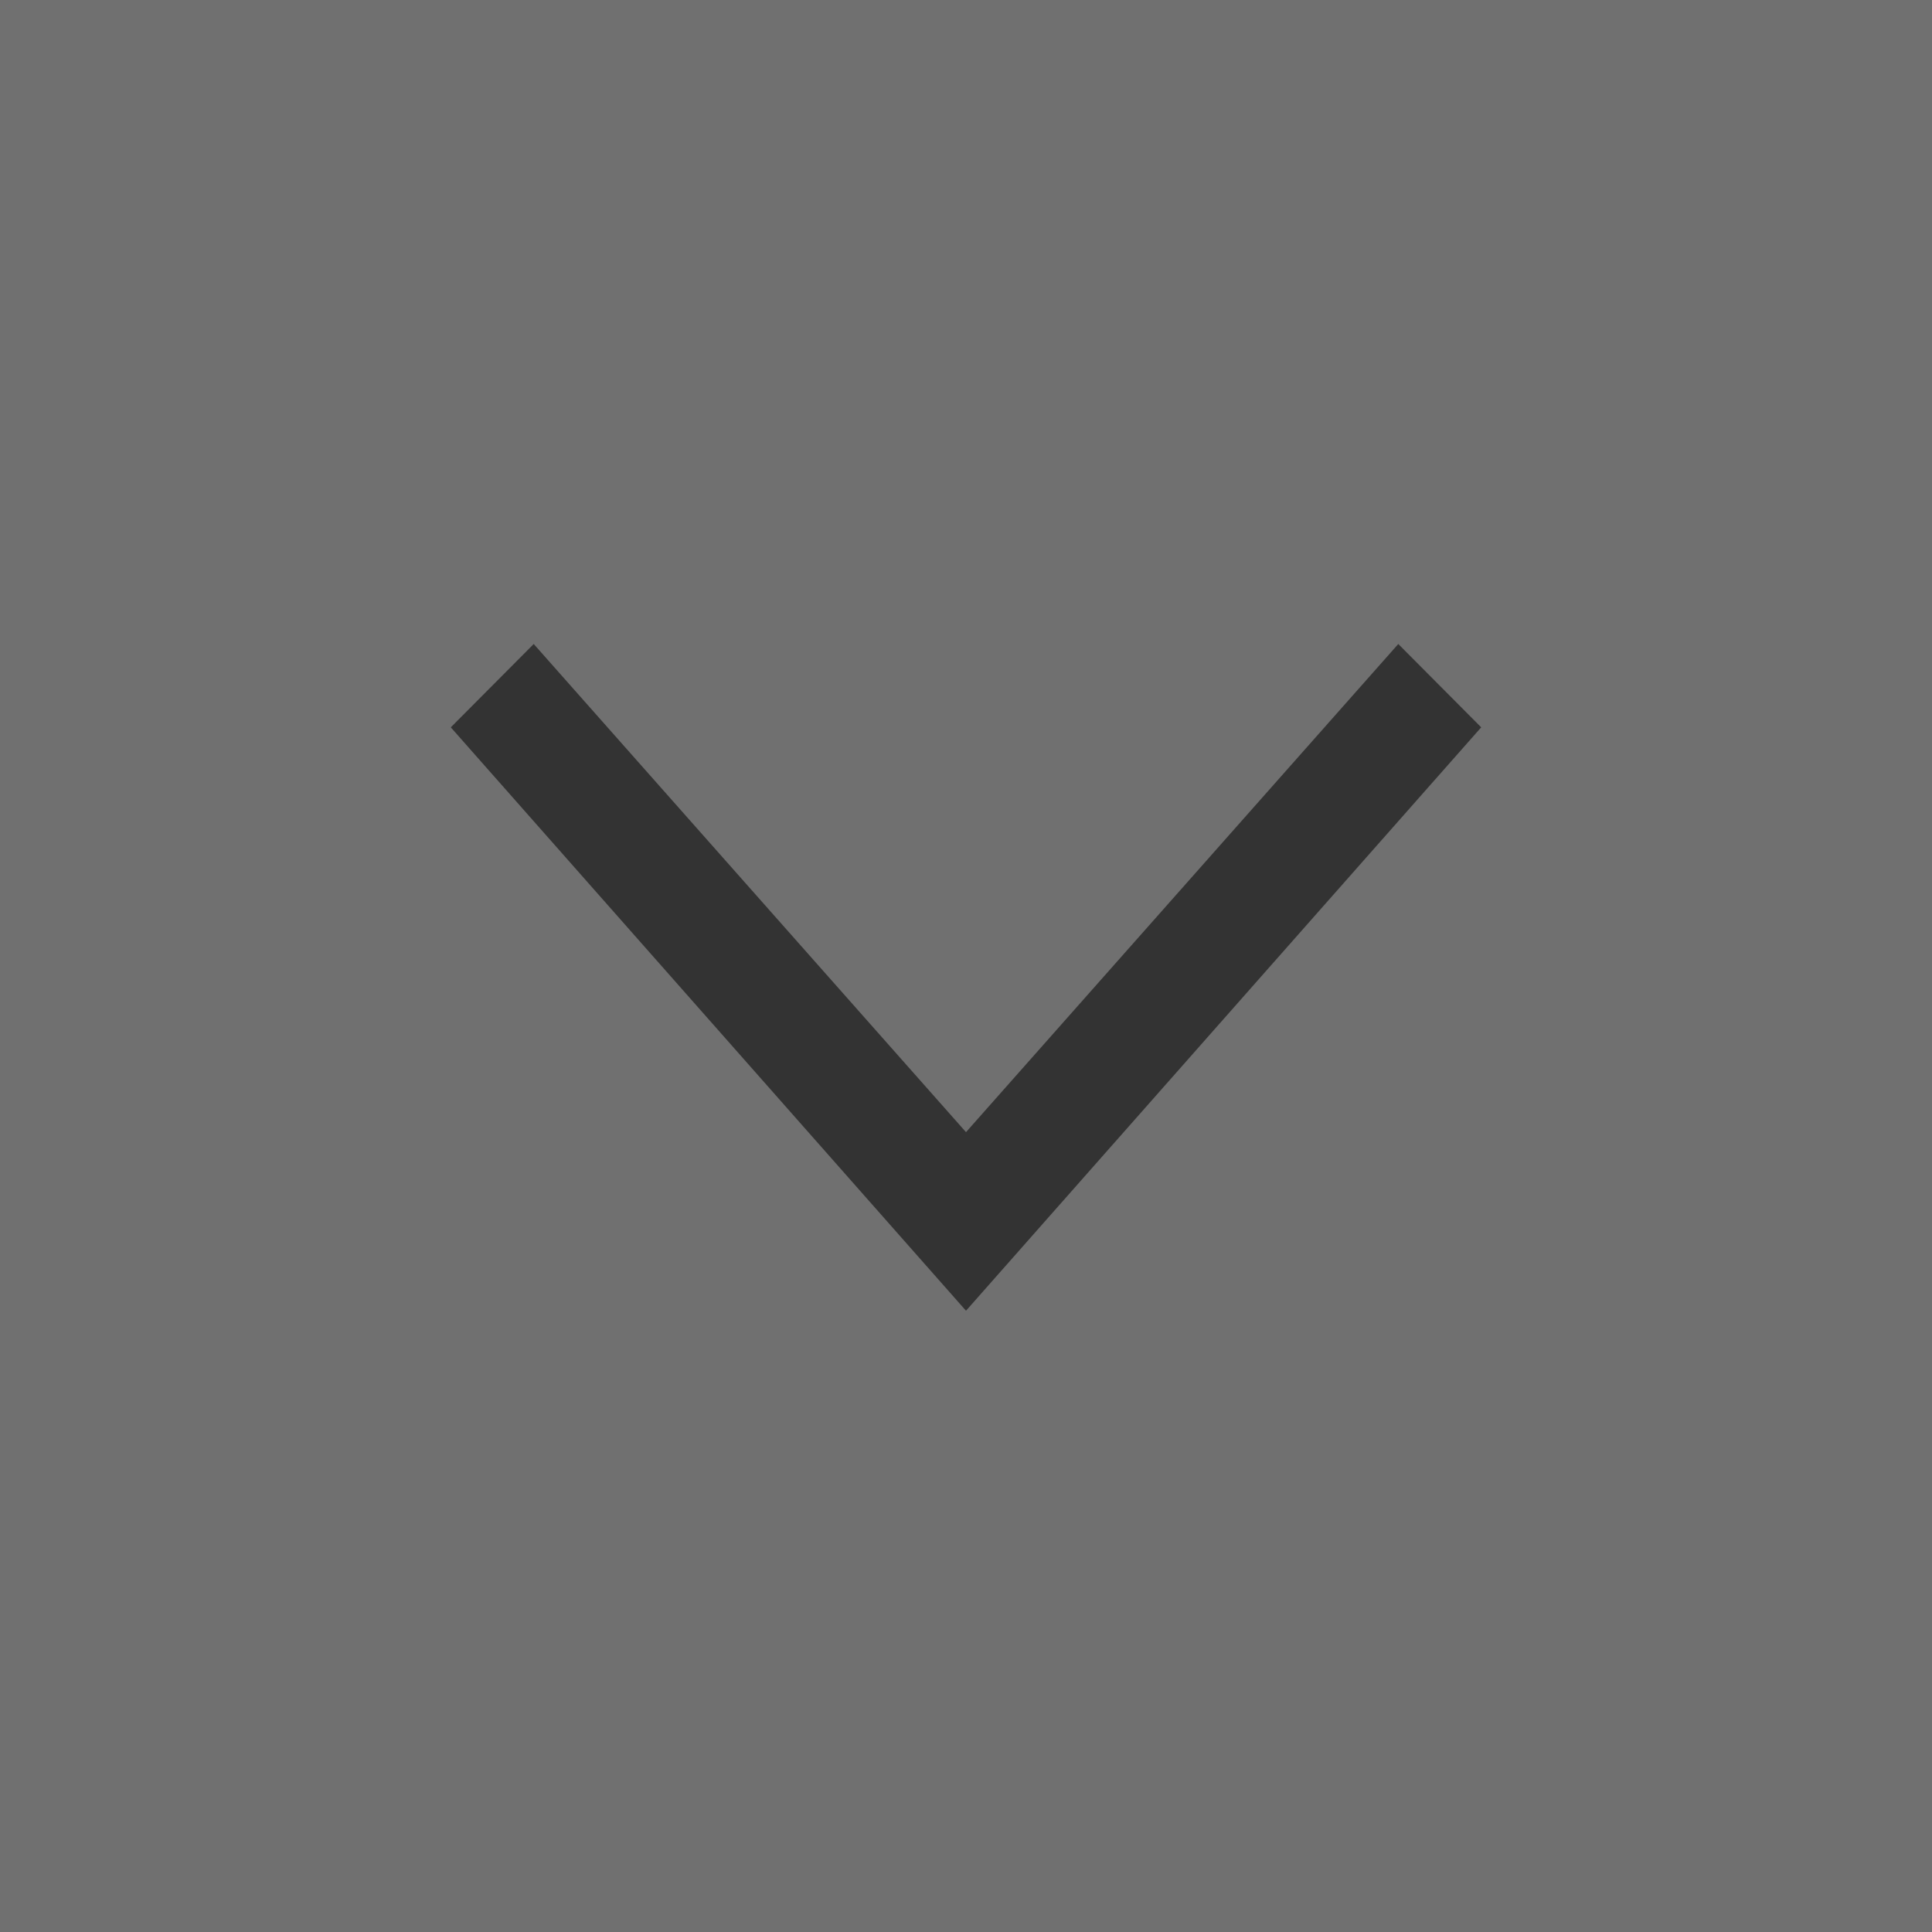 <svg xmlns="http://www.w3.org/2000/svg" width="60" height="60" viewBox="0 0 60 60">
    <rect x="0" y="0" width="60" height="60" fill="#333333" stroke="none"/>
    <path fill="#FFF" fill-rule="evenodd" d="M0 0h60v60H0V0zm16.575 20L14 22.588l16 18.118 16-18.118L43.425 20 30 35.16 16.575 20z" opacity=".3"/>
</svg>

